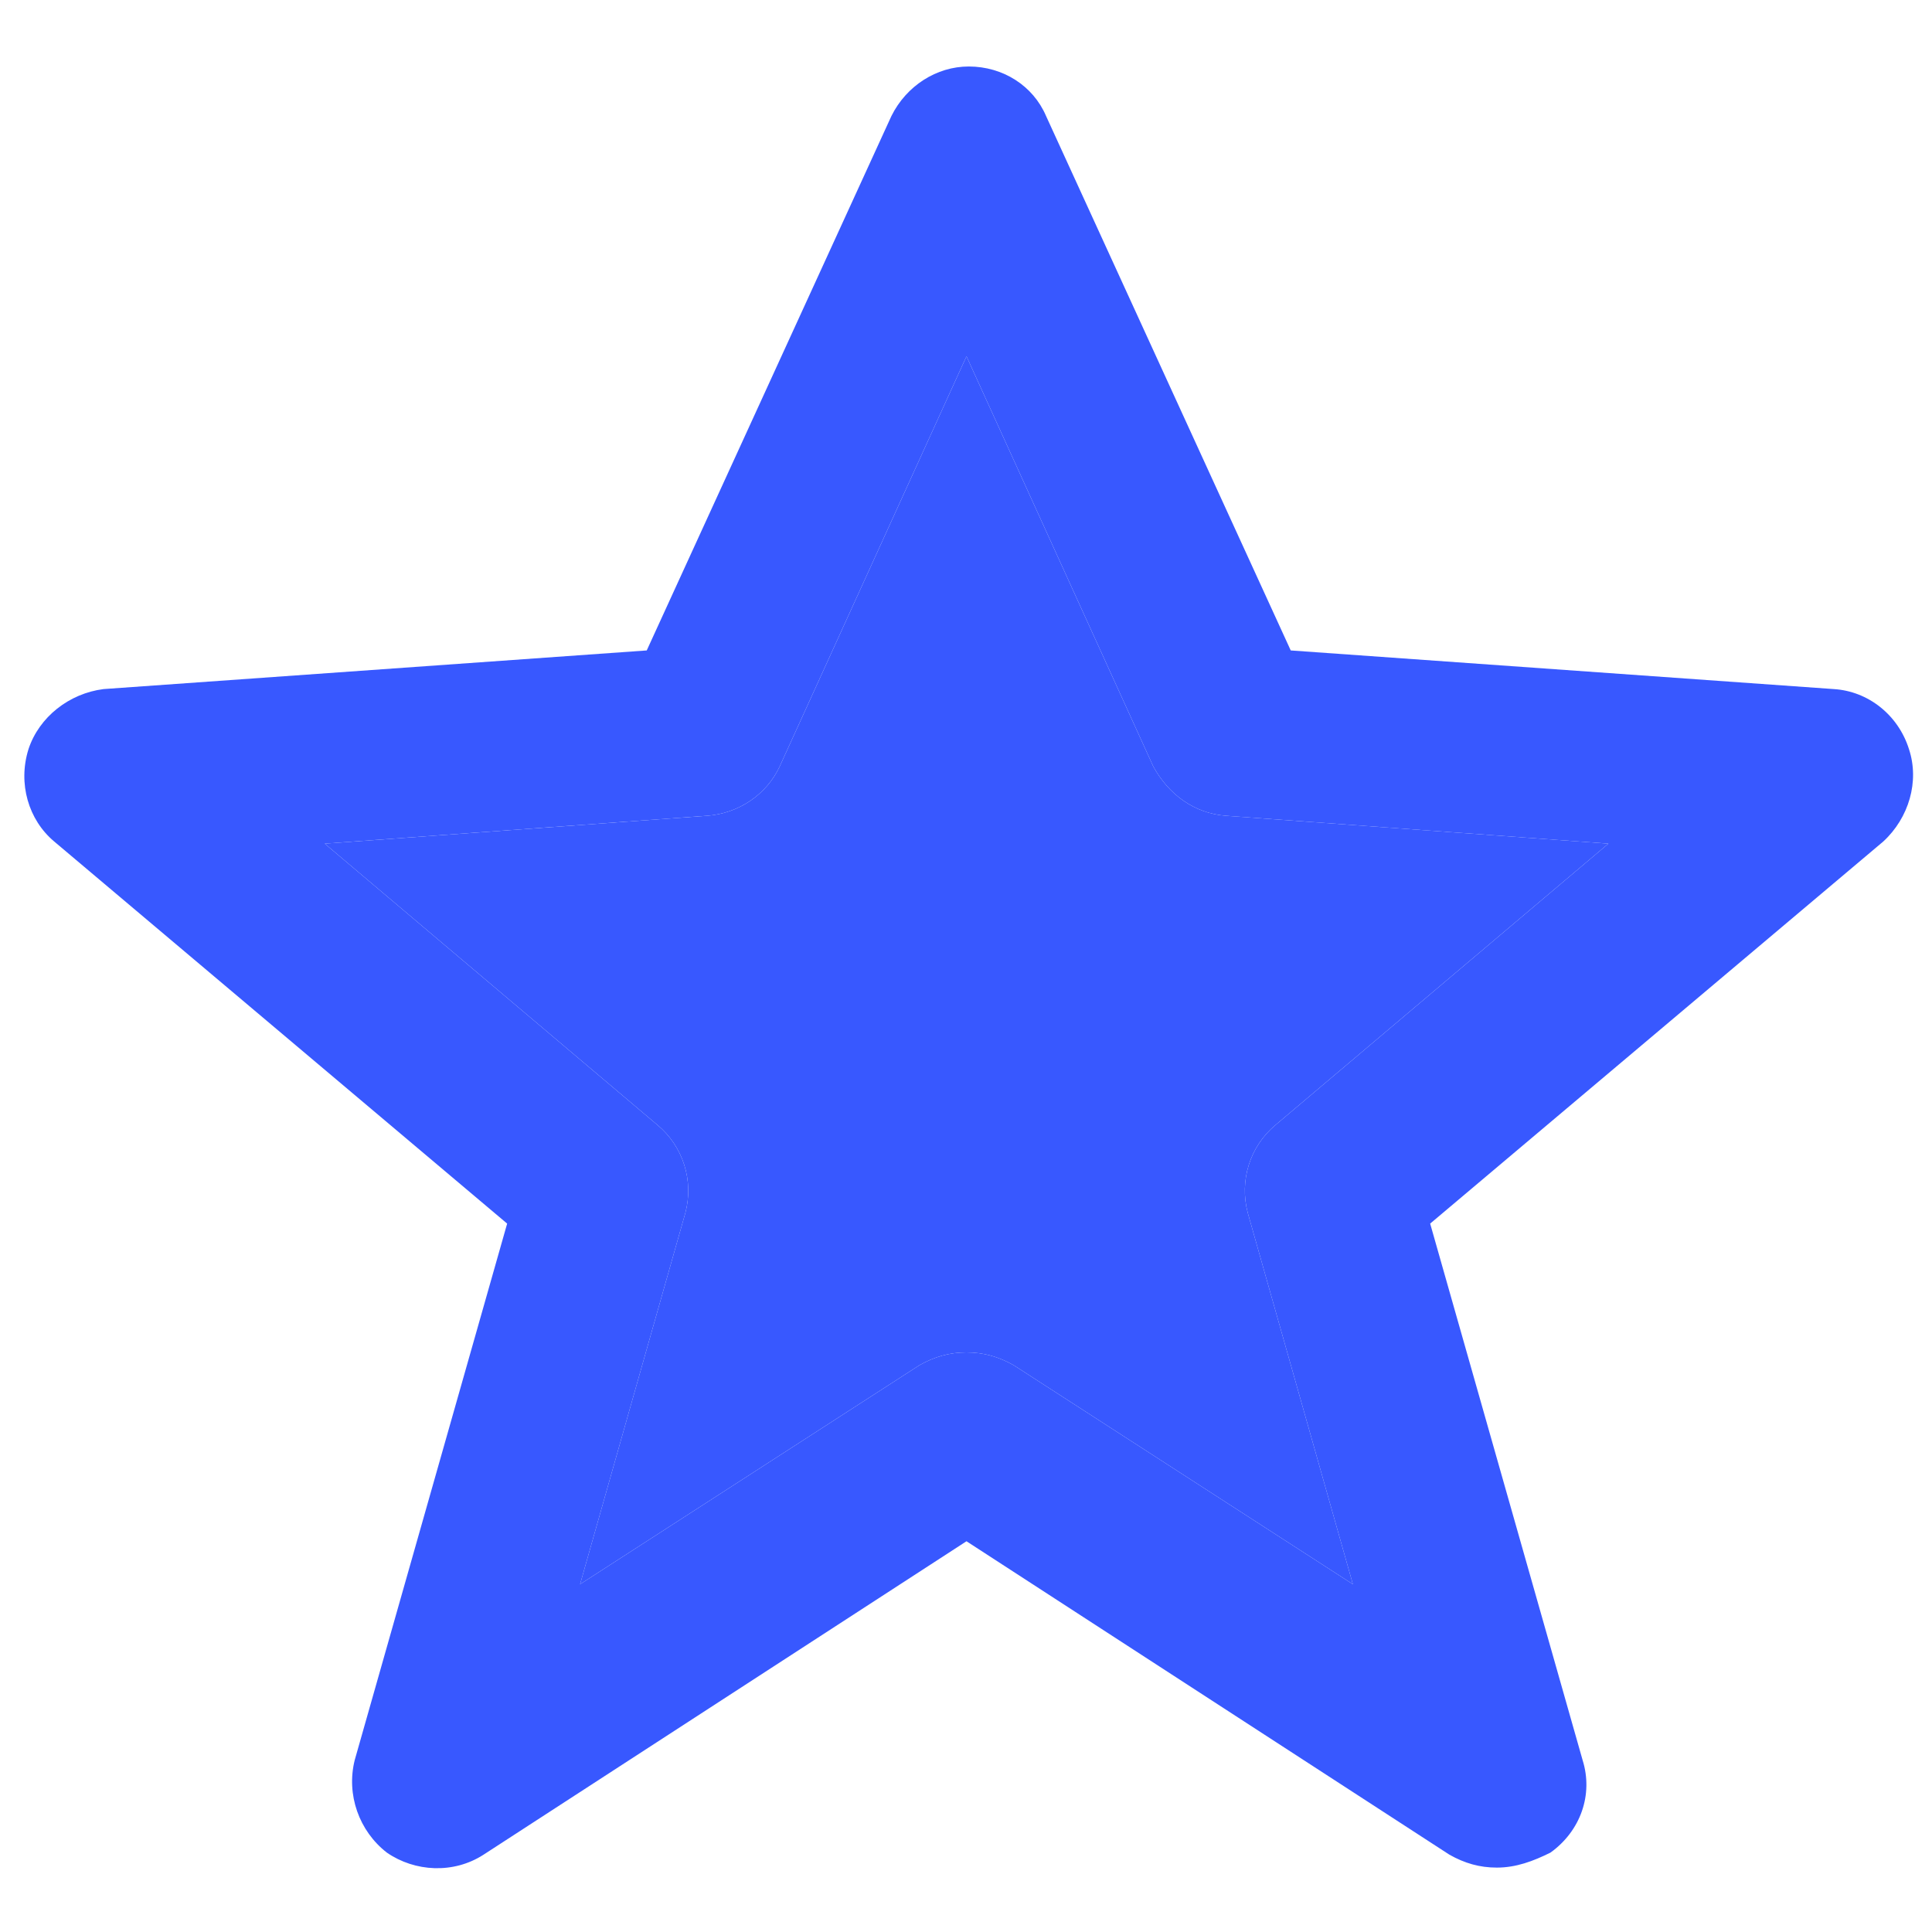 <svg width="12" height="12" viewBox="0 0 12 12" fill="none" xmlns="http://www.w3.org/2000/svg">
<path d="M9.297 11.6C9.19 11.6 9.097 11.573 9.003 11.52L6.003 9.573L3.003 11.52C2.817 11.64 2.577 11.627 2.403 11.507C2.23 11.373 2.15 11.147 2.203 10.933L3.15 7.6L0.337 5.227C0.177 5.093 0.11 4.867 0.177 4.653C0.243 4.453 0.43 4.307 0.643 4.28L4.017 4.04L5.537 0.72C5.63 0.533 5.817 0.413 6.017 0.413C6.23 0.413 6.417 0.533 6.497 0.72L8.017 4.04L11.39 4.28C11.603 4.293 11.79 4.44 11.857 4.653C11.923 4.853 11.857 5.08 11.697 5.227L8.883 7.6L9.83 10.933C9.897 11.147 9.817 11.373 9.63 11.507C9.523 11.56 9.417 11.6 9.297 11.6ZM6.003 8.4C6.11 8.4 6.203 8.427 6.297 8.48L8.403 9.84L7.75 7.533C7.697 7.333 7.763 7.12 7.923 6.987L9.99 5.24L7.617 5.067C7.417 5.053 7.257 4.933 7.163 4.76L6.003 2.213L4.843 4.76C4.763 4.933 4.59 5.053 4.39 5.067L2.017 5.24L4.083 6.987C4.243 7.12 4.31 7.333 4.257 7.533L3.603 9.84L5.71 8.48C5.803 8.427 5.897 8.4 6.003 8.4Z" fill="#3858FF"/>
<path d="M6.003 8.4C6.11 8.4 6.203 8.427 6.297 8.48L8.403 9.84L7.75 7.533C7.697 7.333 7.763 7.12 7.923 6.987L9.99 5.24L7.617 5.067C7.417 5.053 7.257 4.933 7.163 4.76L6.003 2.213L4.843 4.76C4.763 4.933 4.59 5.053 4.39 5.067L2.017 5.24L4.083 6.987C4.243 7.12 4.31 7.333 4.257 7.533L3.603 9.84L5.71 8.48C5.803 8.427 5.897 8.4 6.003 8.4Z" fill="#3858FF"/>
</svg>
